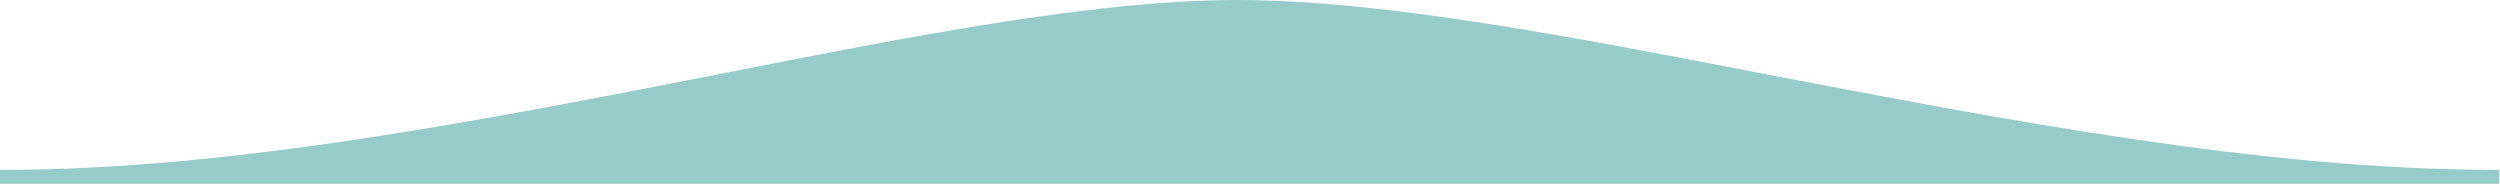 <?xml version="1.0" encoding="utf-8"?>
<!-- Generator: Adobe Illustrator 21.0.0, SVG Export Plug-In . SVG Version: 6.00 Build 0)  -->
<svg version="1.1" id="Layer_1" xmlns="http://www.w3.org/2000/svg" xmlns:xlink="http://www.w3.org/1999/xlink" x="0px" y="0px"
	 viewBox="0 0 340 25" enable-background="new 0 0 340 25" xml:space="preserve">
<path fill="#96CBC7" d="M168.2,0l0.6,0c19.7,0.1,45,5,71.9,10.2c31.4,6,67,12.9,98.7,12.9h0.5V25H0v-1.9l0.5,0
	c31.1,0,65.9-6.9,96.7-12.9C123.5,5,148.4,0.1,167.7,0v0L168.2,0z"/>
</svg>
